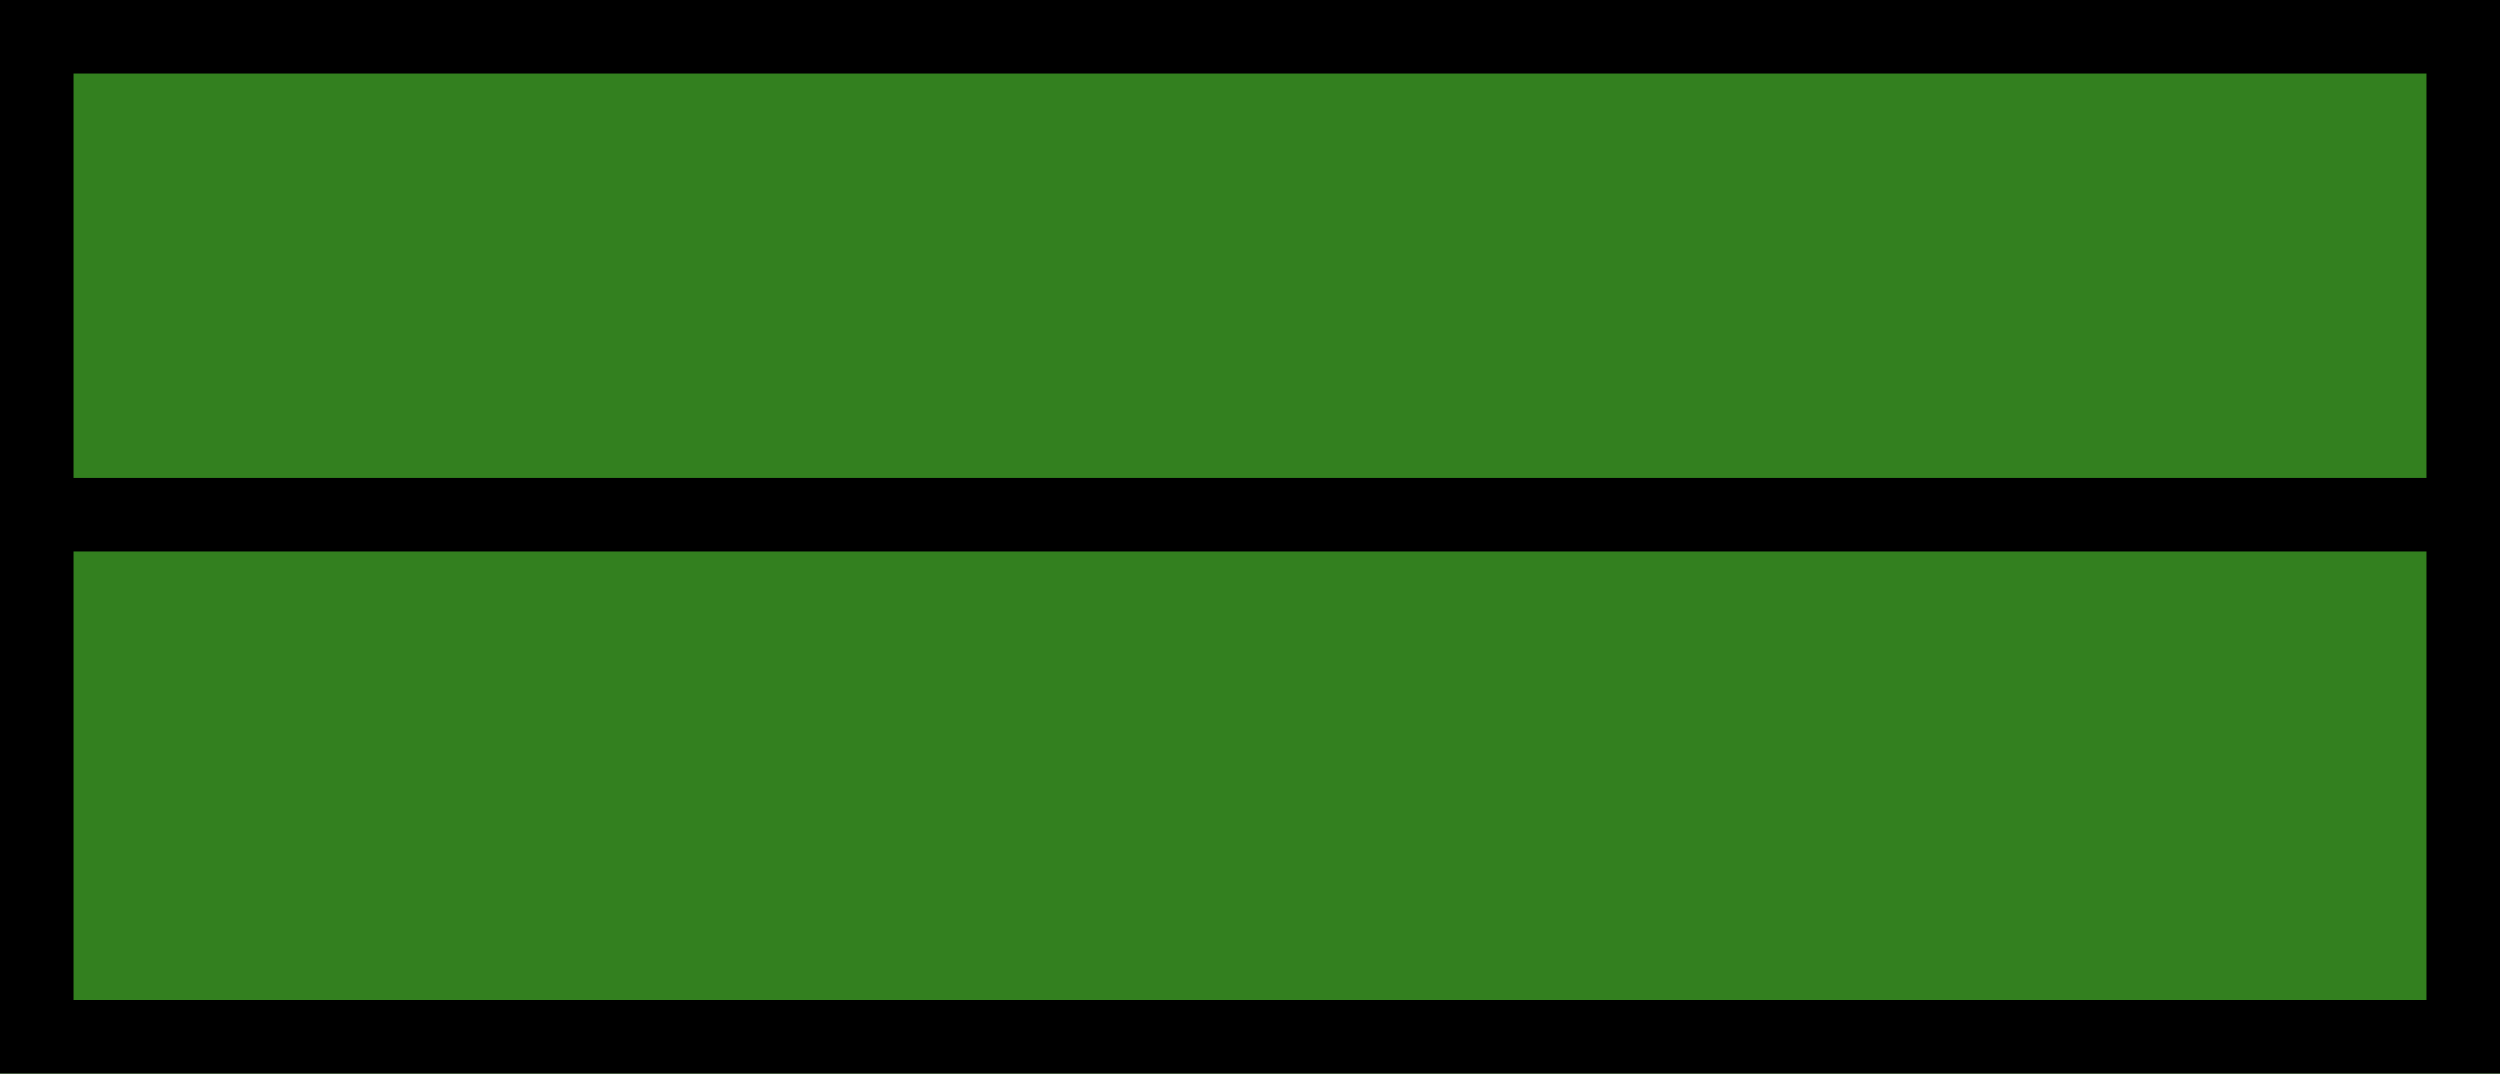 <svg width="340" height="146" viewBox="0 0 340 146" fill="none" xmlns="http://www.w3.org/2000/svg">
<rect width="340" height="146" transform="matrix(-1 0 0 1 340 0)" fill="#33801F"/>
<path d="M340 0H0V146H340V0ZM10 65V10H330V65H10ZM10 75H330V136H10V75Z" fill="black"/>
</svg>
